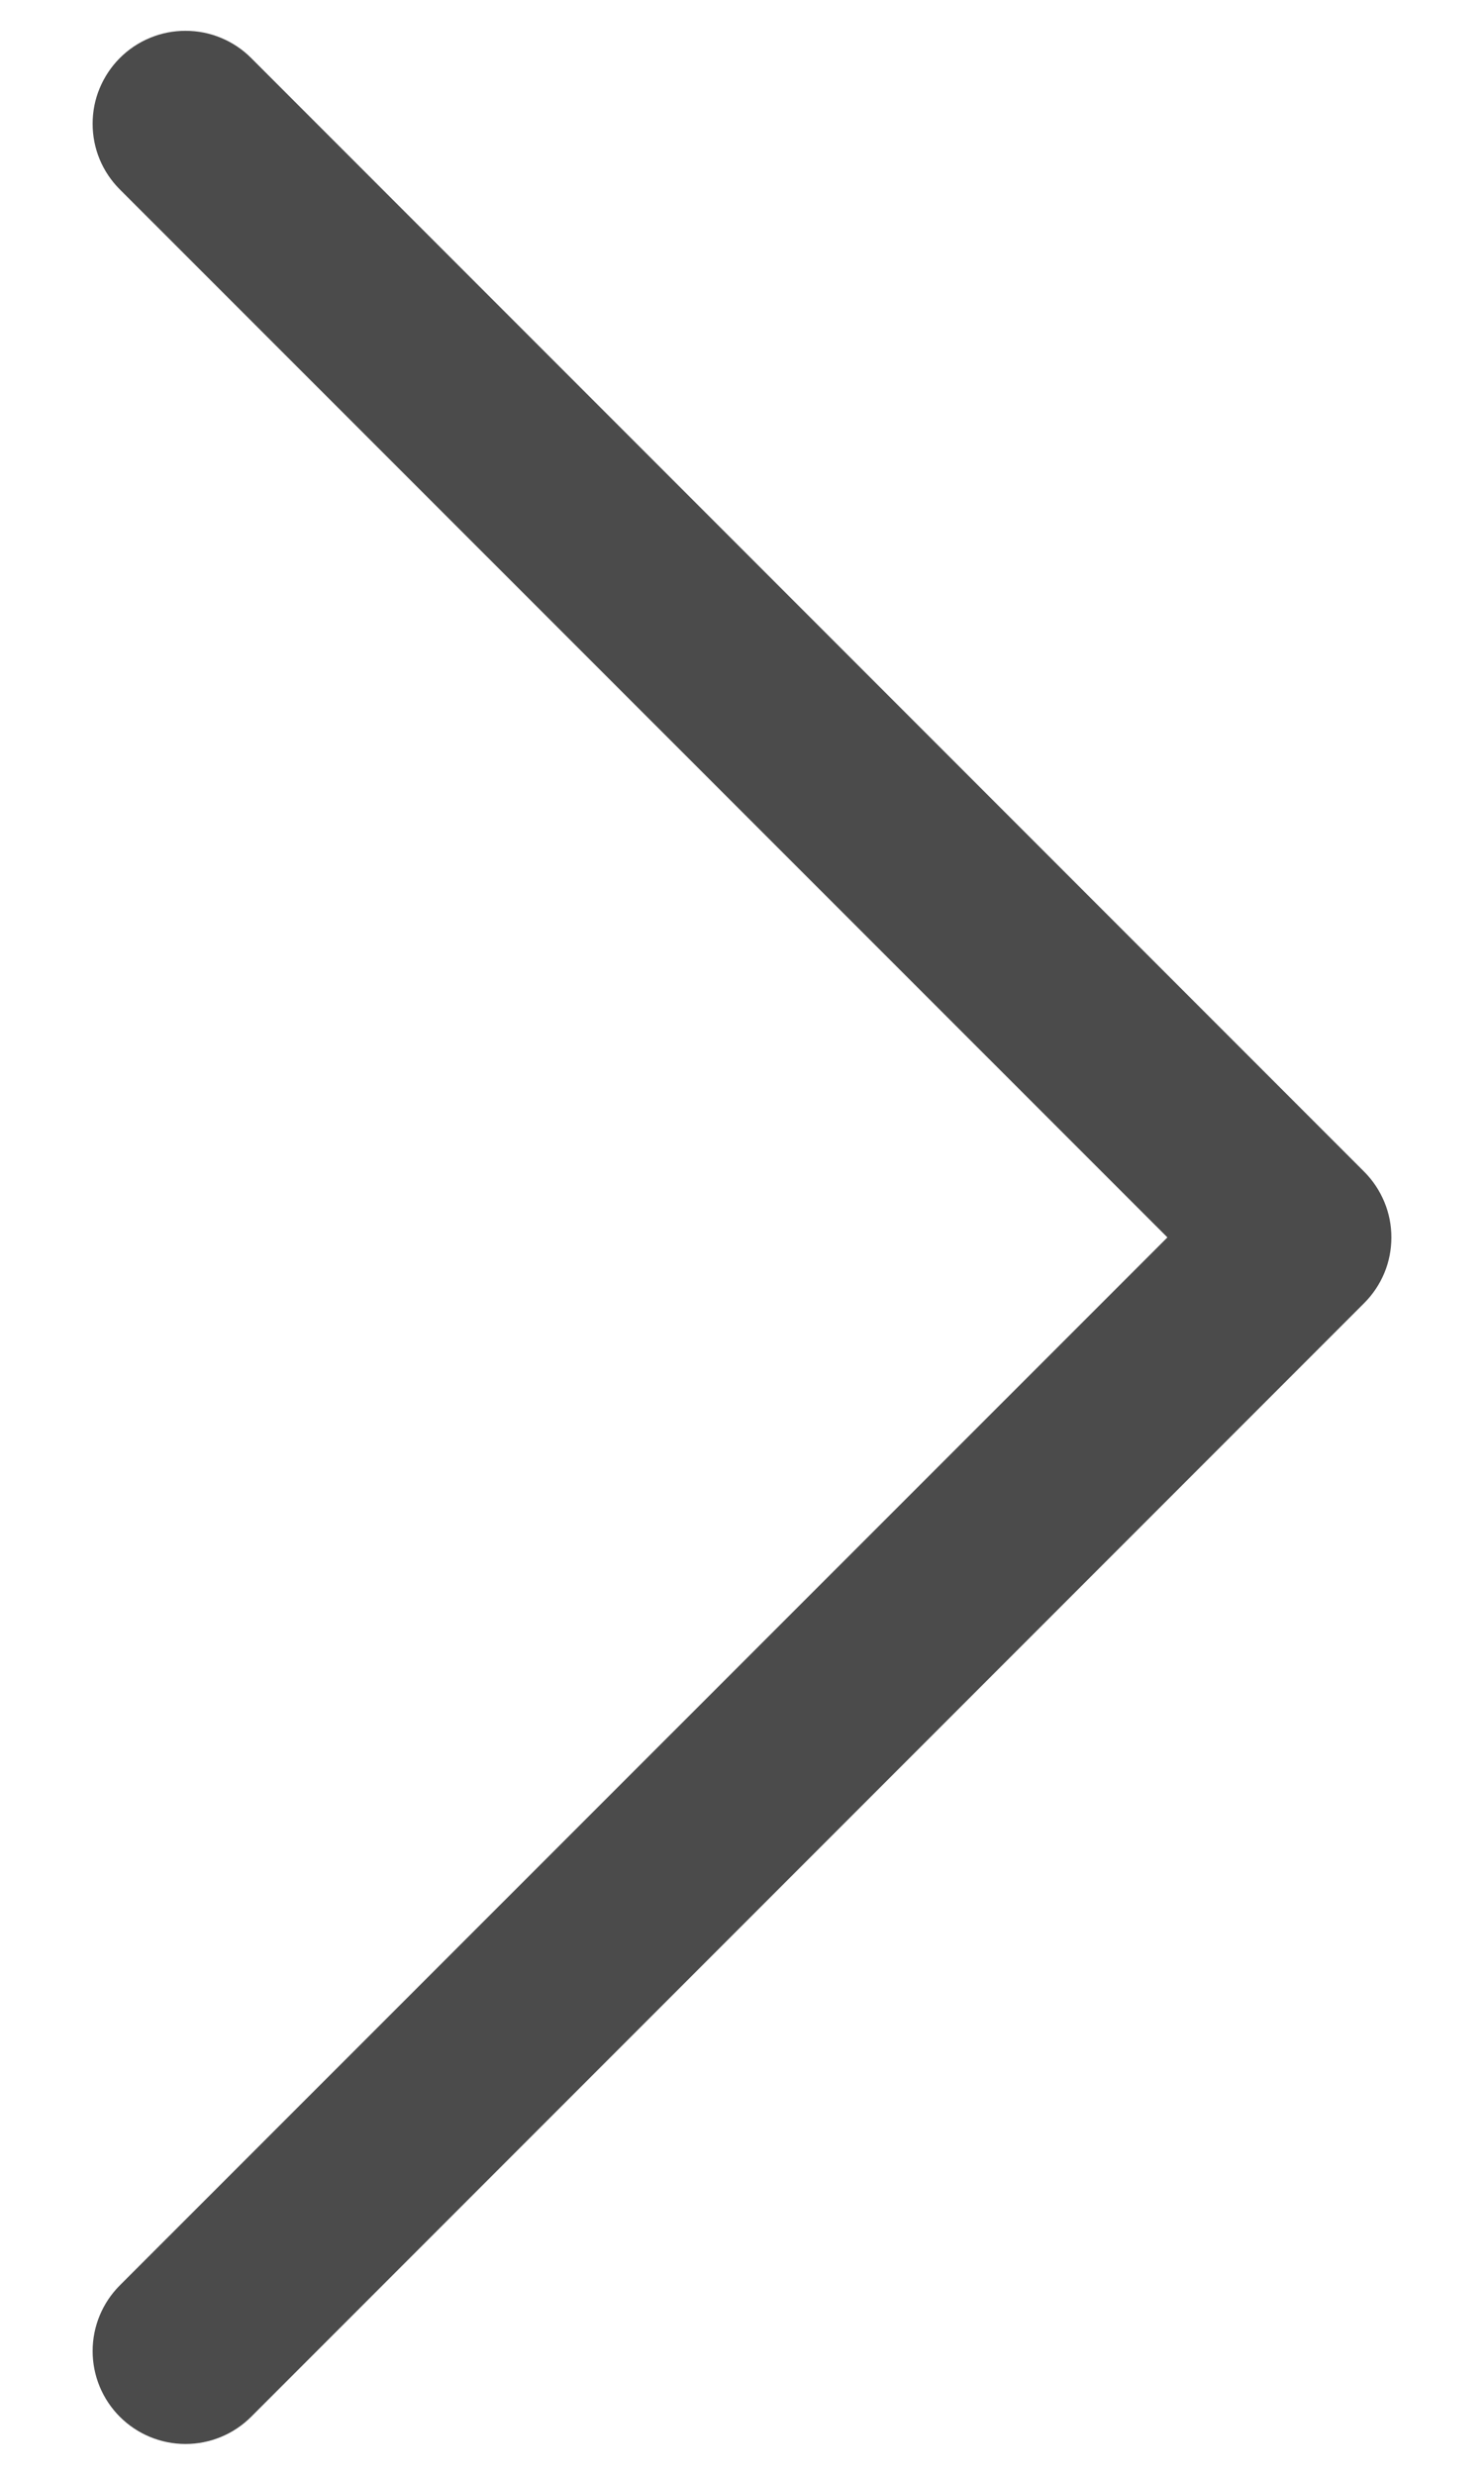 <svg width="12" height="20" viewBox="0 0 12 20" fill="none" xmlns="http://www.w3.org/2000/svg">
<path fill-rule="evenodd" clip-rule="evenodd" d="M0.969 0.469C1.039 0.399 1.121 0.344 1.213 0.306C1.304 0.268 1.401 0.249 1.5 0.249C1.599 0.249 1.696 0.268 1.787 0.306C1.879 0.344 1.961 0.399 2.031 0.469L11.031 9.469C11.101 9.539 11.156 9.622 11.194 9.713C11.232 9.804 11.251 9.901 11.251 10C11.251 10.099 11.232 10.197 11.194 10.288C11.156 10.379 11.101 10.461 11.031 10.531L2.031 19.531C1.89 19.672 1.699 19.751 1.5 19.751C1.301 19.751 1.11 19.672 0.969 19.531C0.828 19.39 0.749 19.199 0.749 19C0.749 18.801 0.828 18.61 0.969 18.469L9.44 10L0.969 1.531C0.899 1.461 0.844 1.379 0.806 1.288C0.768 1.196 0.749 1.099 0.749 1C0.749 0.901 0.768 0.804 0.806 0.713C0.844 0.622 0.899 0.539 0.969 0.469Z" fill="#4B4B4B"/>
</svg>
